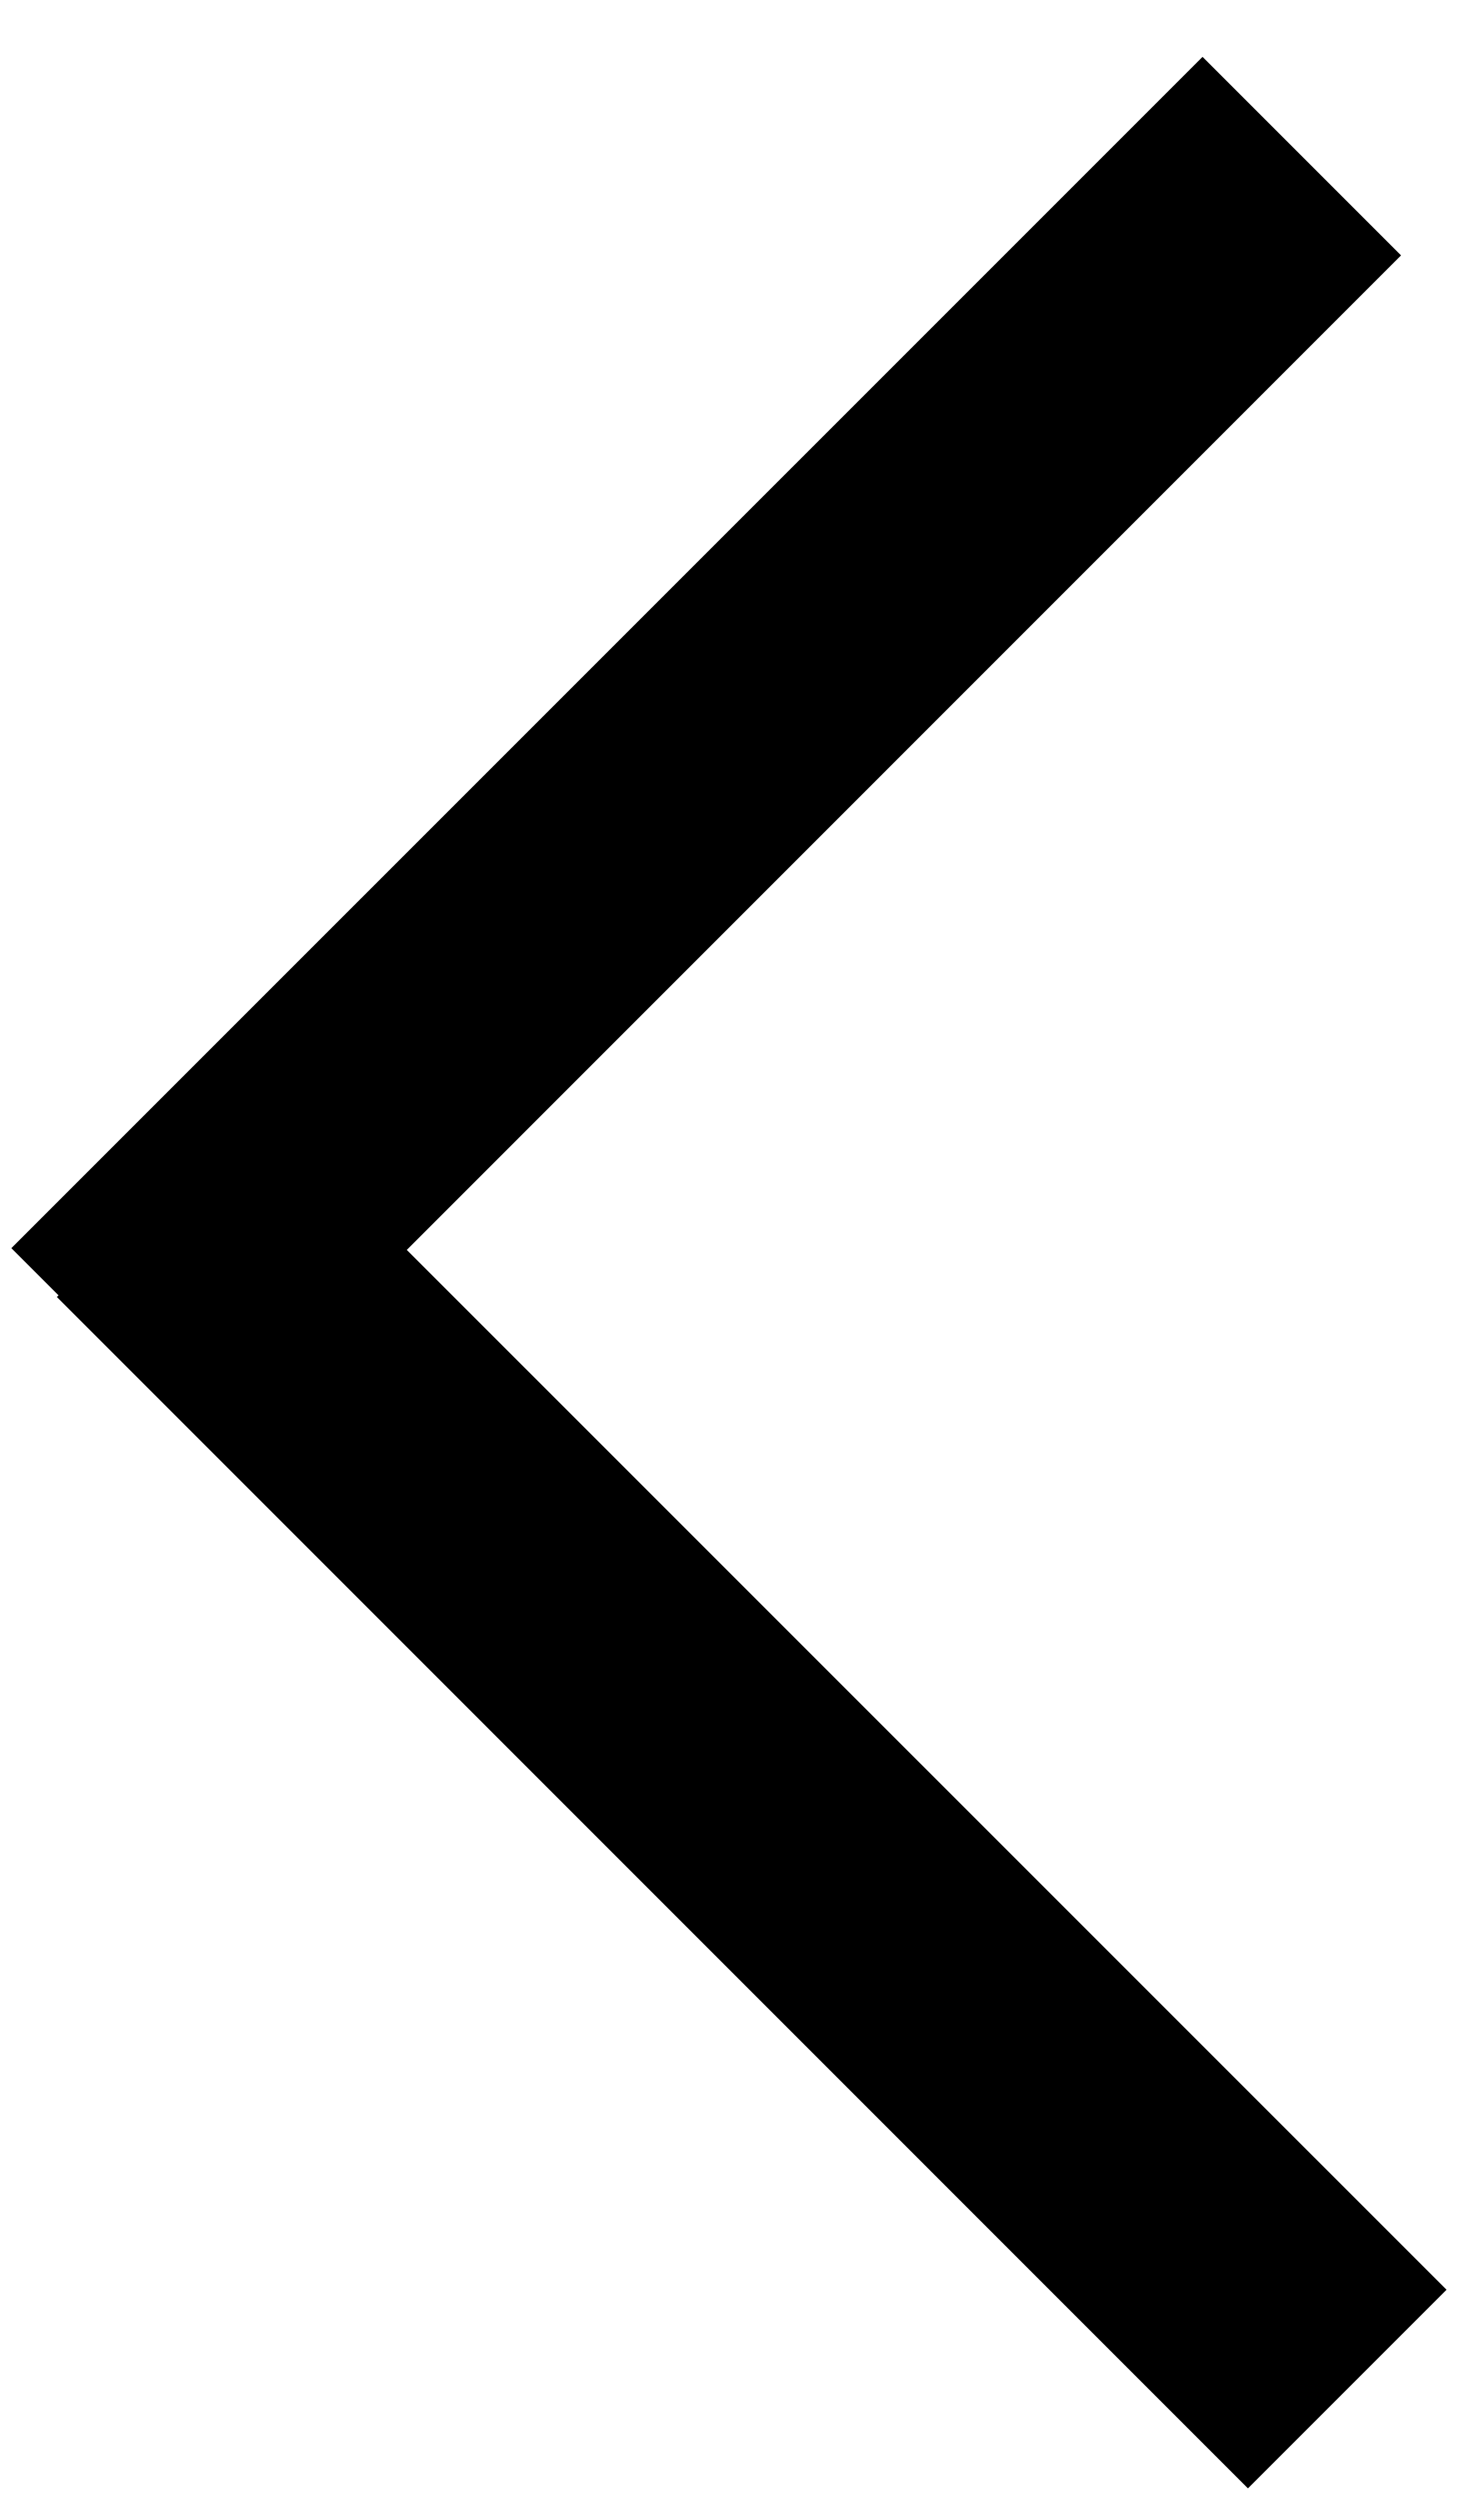 <svg xmlns="http://www.w3.org/2000/svg" width="14" height="24">
    <path fill-rule="evenodd" d="m13.89 21.983-1.907 1.907L.546 12.452l.016-.016-.453-.453L11.547.546l1.906 1.906L3.906 12l9.984 9.983z"/>
</svg>
